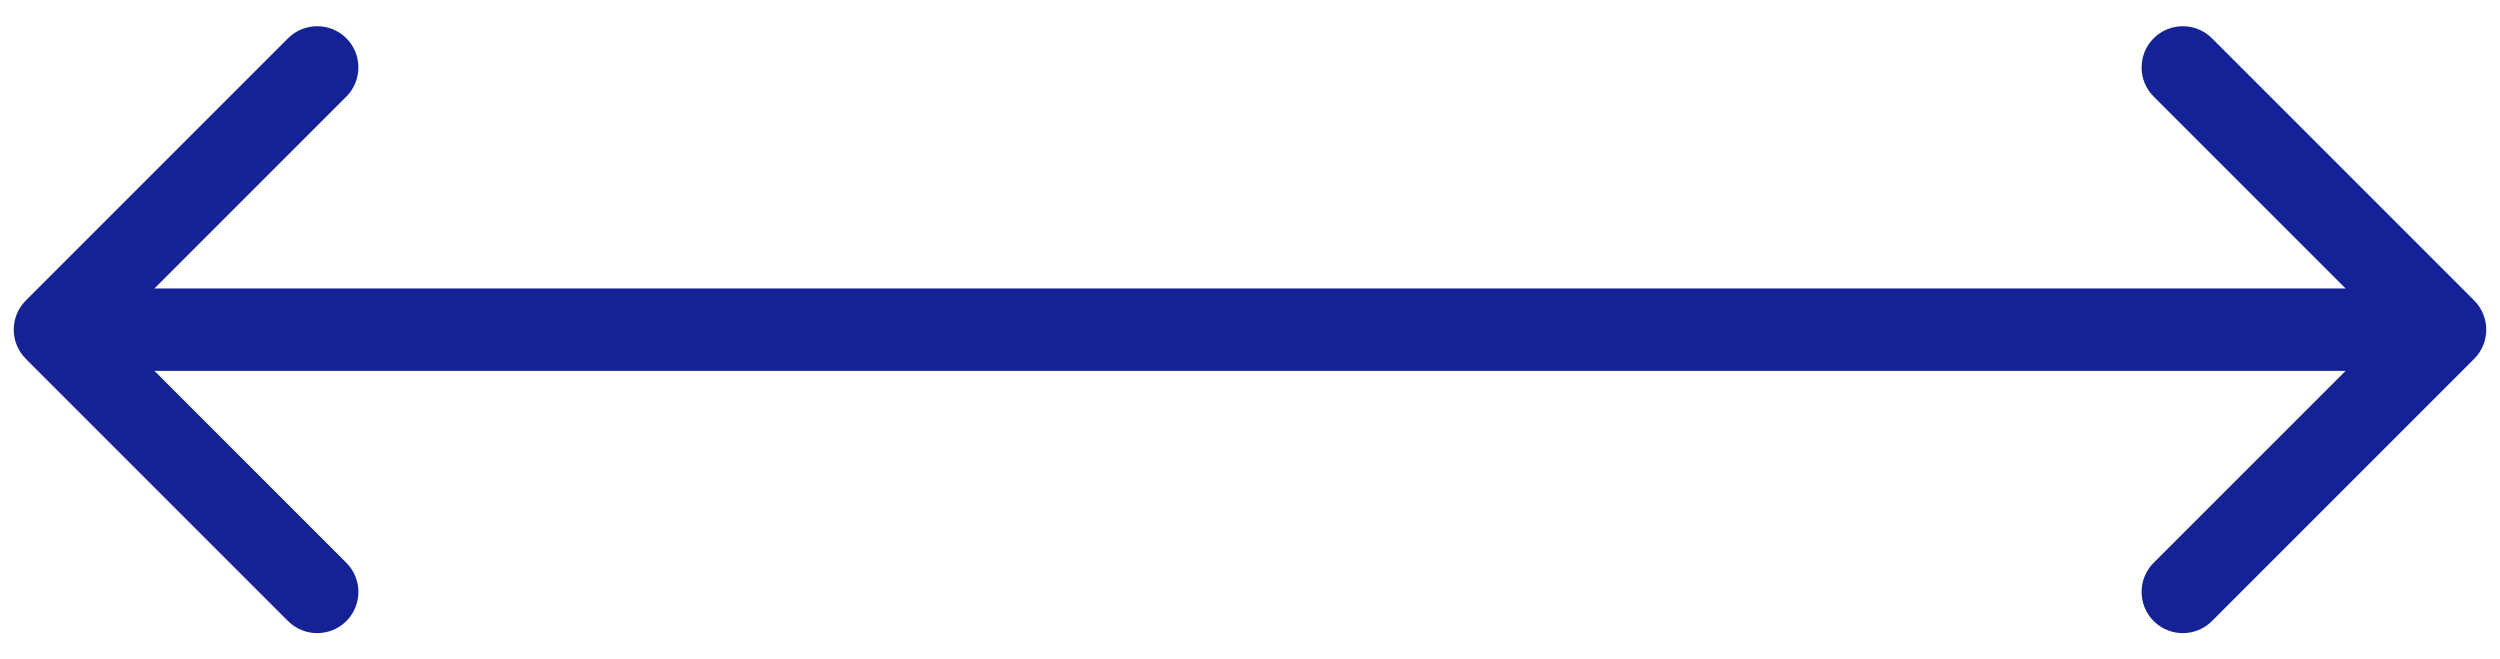 <svg width="91" height="24" viewBox="0 0 91 24" fill="none" xmlns="http://www.w3.org/2000/svg">
<path d="M0.939 10.939C0.354 11.525 0.354 12.475 0.939 13.061L10.485 22.607C11.071 23.192 12.021 23.192 12.607 22.607C13.192 22.021 13.192 21.071 12.607 20.485L4.121 12L12.607 3.515C13.192 2.929 13.192 1.979 12.607 1.393C12.021 0.808 11.071 0.808 10.485 1.393L0.939 10.939ZM90.061 13.061C90.646 12.475 90.646 11.525 90.061 10.939L80.515 1.393C79.929 0.808 78.979 0.808 78.393 1.393C77.808 1.979 77.808 2.929 78.393 3.515L86.879 12L78.393 20.485C77.808 21.071 77.808 22.021 78.393 22.607C78.979 23.192 79.929 23.192 80.515 22.607L90.061 13.061ZM2 13.5H89V10.5H2V13.5Z" fill="#152296"/>
</svg>
